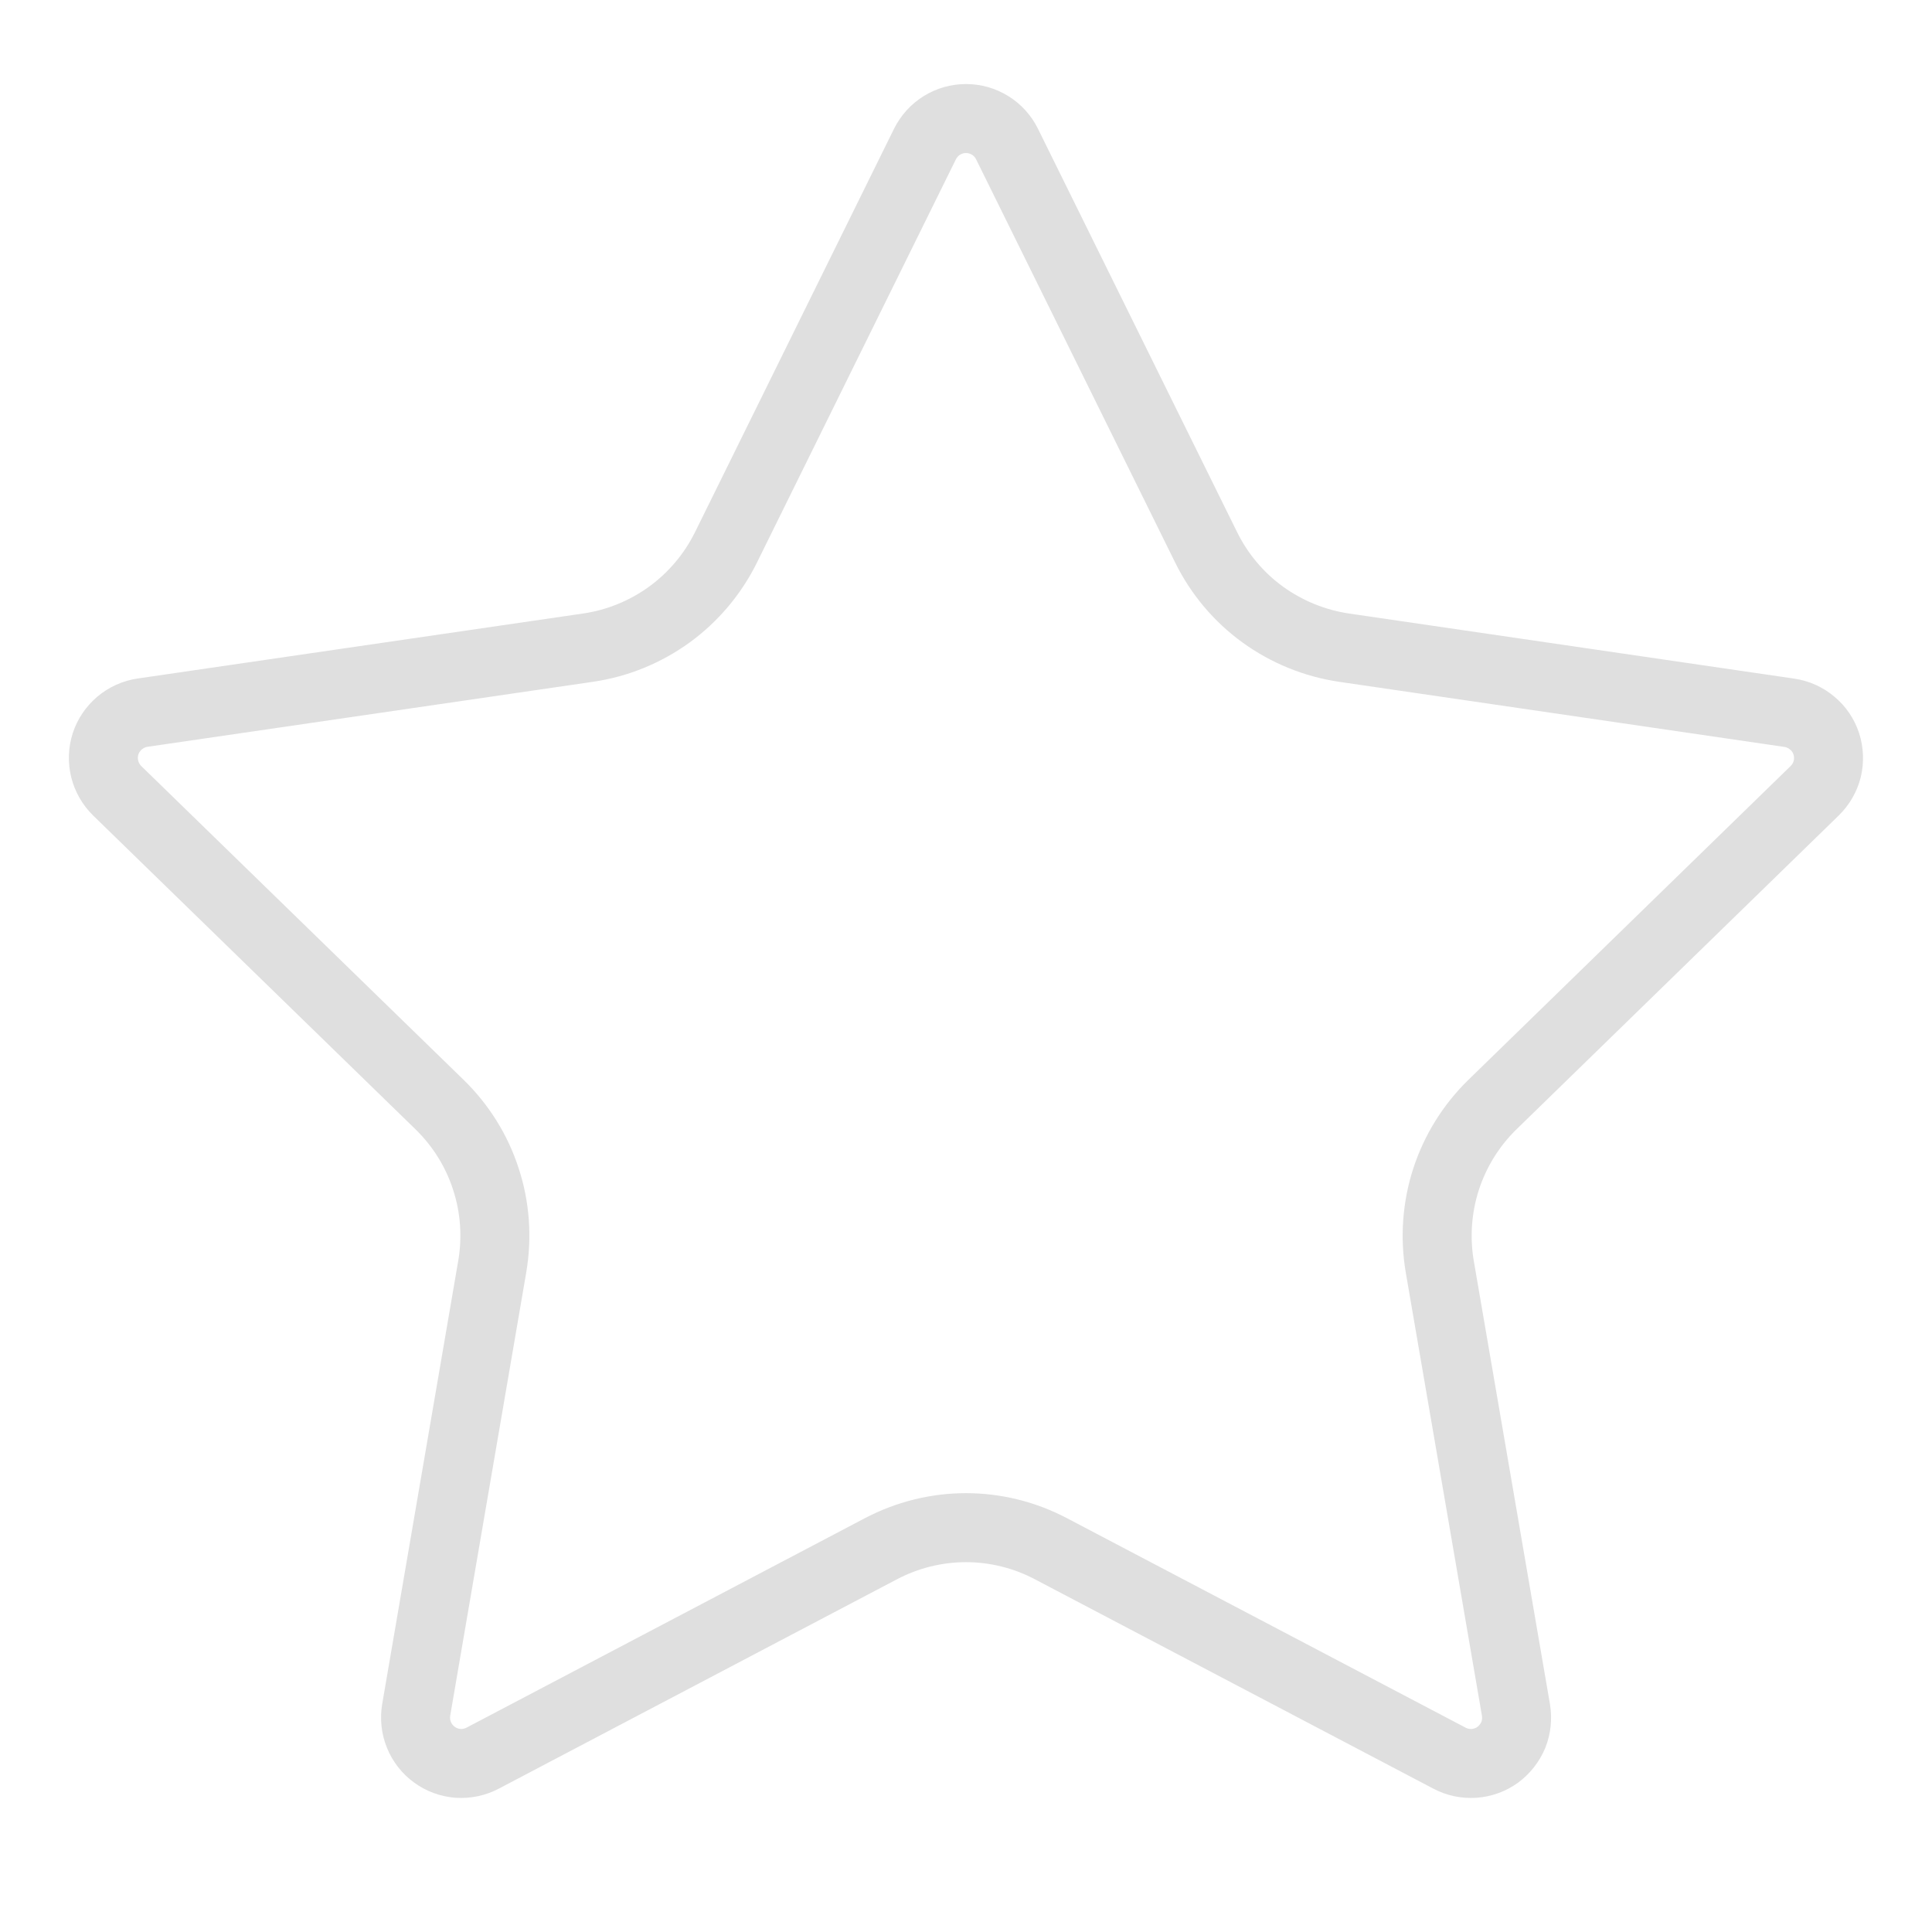 <svg width="14" height="14" viewBox="0 0 14 14" fill="none" xmlns="http://www.w3.org/2000/svg">
<path d="M6.703 1.043C6.731 0.988 6.773 0.941 6.825 0.909C6.878 0.876 6.938 0.859 7 0.859C7.062 0.859 7.122 0.876 7.175 0.909C7.227 0.941 7.27 0.988 7.297 1.043L8.741 3.968C8.836 4.16 8.976 4.327 9.15 4.453C9.324 4.579 9.525 4.661 9.738 4.693L12.966 5.165C13.028 5.174 13.085 5.2 13.132 5.24C13.18 5.279 13.215 5.332 13.234 5.39C13.253 5.449 13.255 5.512 13.241 5.572C13.226 5.632 13.194 5.687 13.15 5.73L10.815 8.004C10.661 8.154 10.546 8.339 10.479 8.544C10.413 8.748 10.397 8.966 10.433 9.178L10.985 12.39C10.995 12.451 10.989 12.514 10.966 12.572C10.942 12.629 10.903 12.679 10.853 12.716C10.803 12.752 10.743 12.774 10.681 12.778C10.619 12.782 10.557 12.769 10.503 12.74L7.616 11.223C7.426 11.123 7.215 11.07 7 11.07C6.785 11.07 6.573 11.123 6.383 11.223L3.498 12.74C3.443 12.769 3.381 12.782 3.319 12.778C3.257 12.773 3.198 12.752 3.148 12.715C3.098 12.679 3.059 12.629 3.036 12.572C3.012 12.514 3.006 12.451 3.016 12.39L3.567 9.178C3.603 8.966 3.588 8.748 3.521 8.544C3.455 8.339 3.339 8.154 3.185 8.004L0.85 5.731C0.806 5.688 0.774 5.633 0.759 5.573C0.744 5.512 0.746 5.449 0.765 5.39C0.784 5.331 0.82 5.279 0.867 5.239C0.915 5.199 0.972 5.173 1.034 5.164L4.262 4.693C4.475 4.662 4.677 4.579 4.851 4.453C5.024 4.327 5.165 4.16 5.26 3.968L6.703 1.043Z" stroke="#DFDFDF" stroke-width="0.5" stroke-linecap="round" stroke-linejoin="round"/>
</svg>
